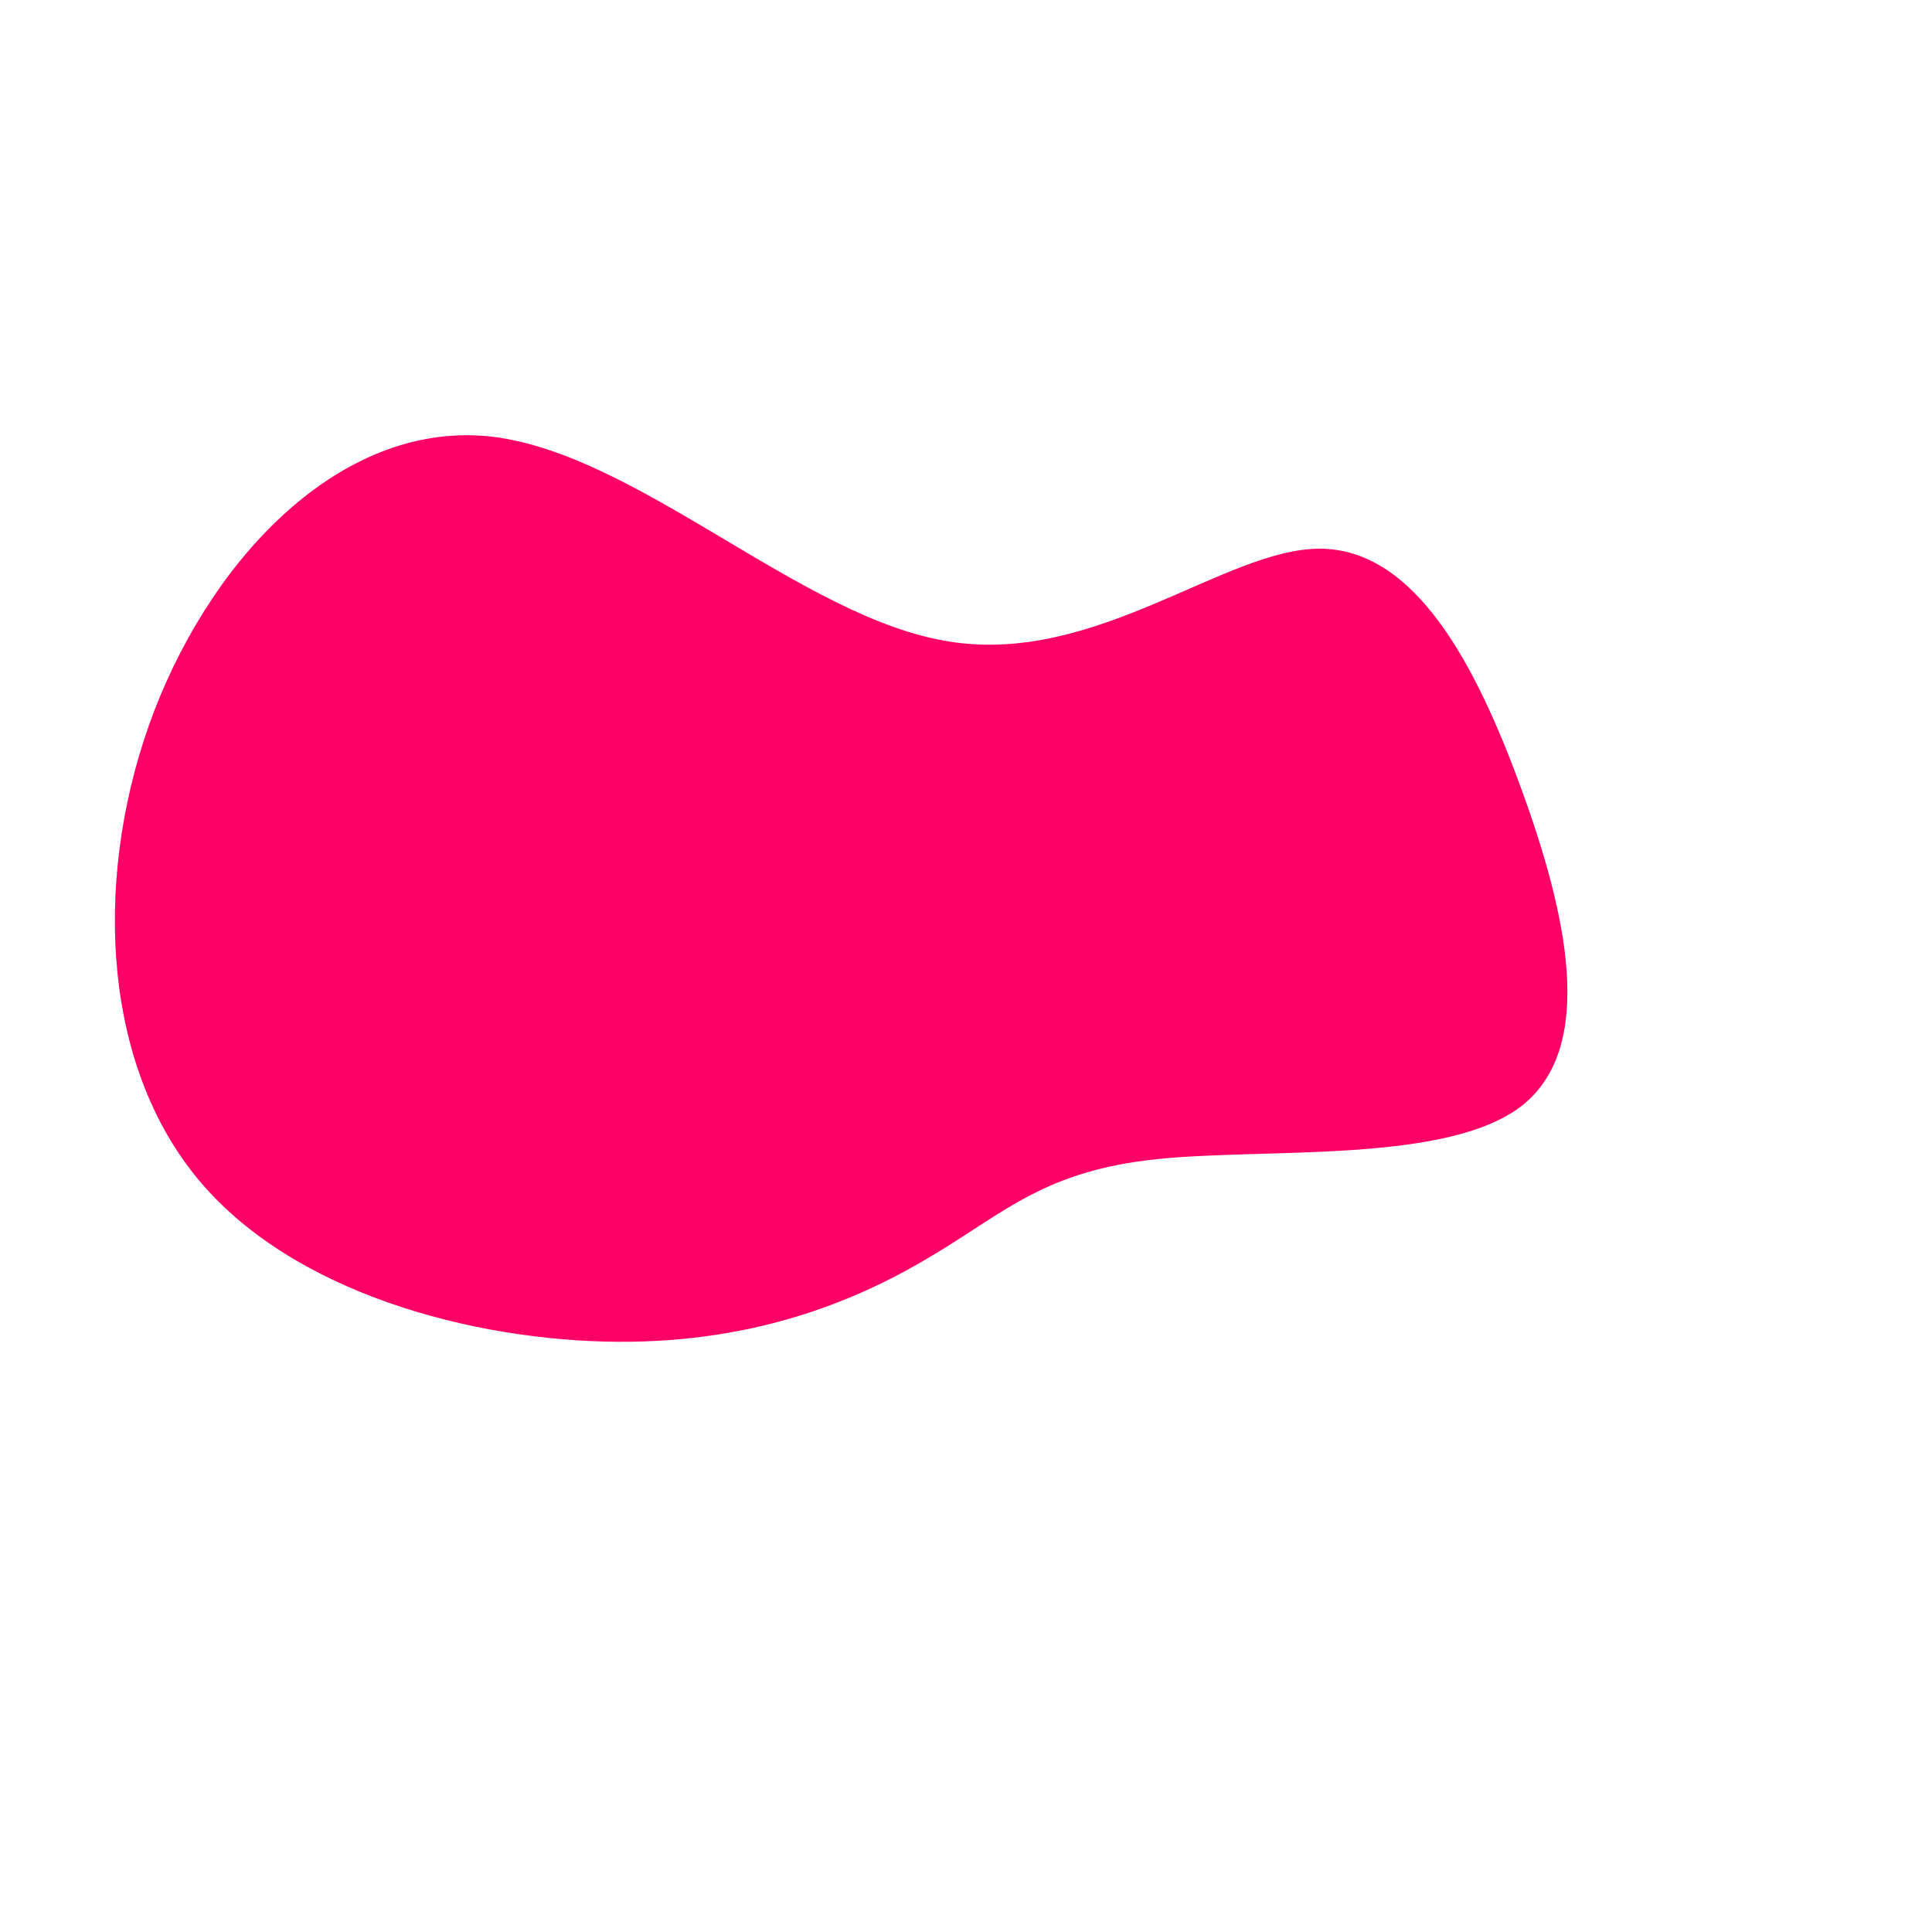 <?xml version="1.0" standalone="no"?>
<svg viewBox="0 0 200 200" xmlns="http://www.w3.org/2000/svg">
  <path fill="#FF0066" d="M36.6,-43.2C46.5,-43.2,52.8,-31.2,57.5,-18.3C62.2,-5.4,65.3,8.4,57.5,14.5C49.7,20.5,31.1,18.8,19.7,20C8.3,21.2,4.1,25.4,-3.2,29.8C-10.6,34.3,-21.2,39,-36.1,38.9C-50.9,38.8,-70,33.9,-79.8,21.7C-89.7,9.4,-90.3,-10.1,-84,-26.5C-77.6,-43,-64.2,-56.5,-49.1,-54.8C-33.9,-53,-17,-36,-1.8,-33.6C13.4,-31.1,26.8,-43.2,36.6,-43.2Z" transform="translate(100 100)" />
</svg>
